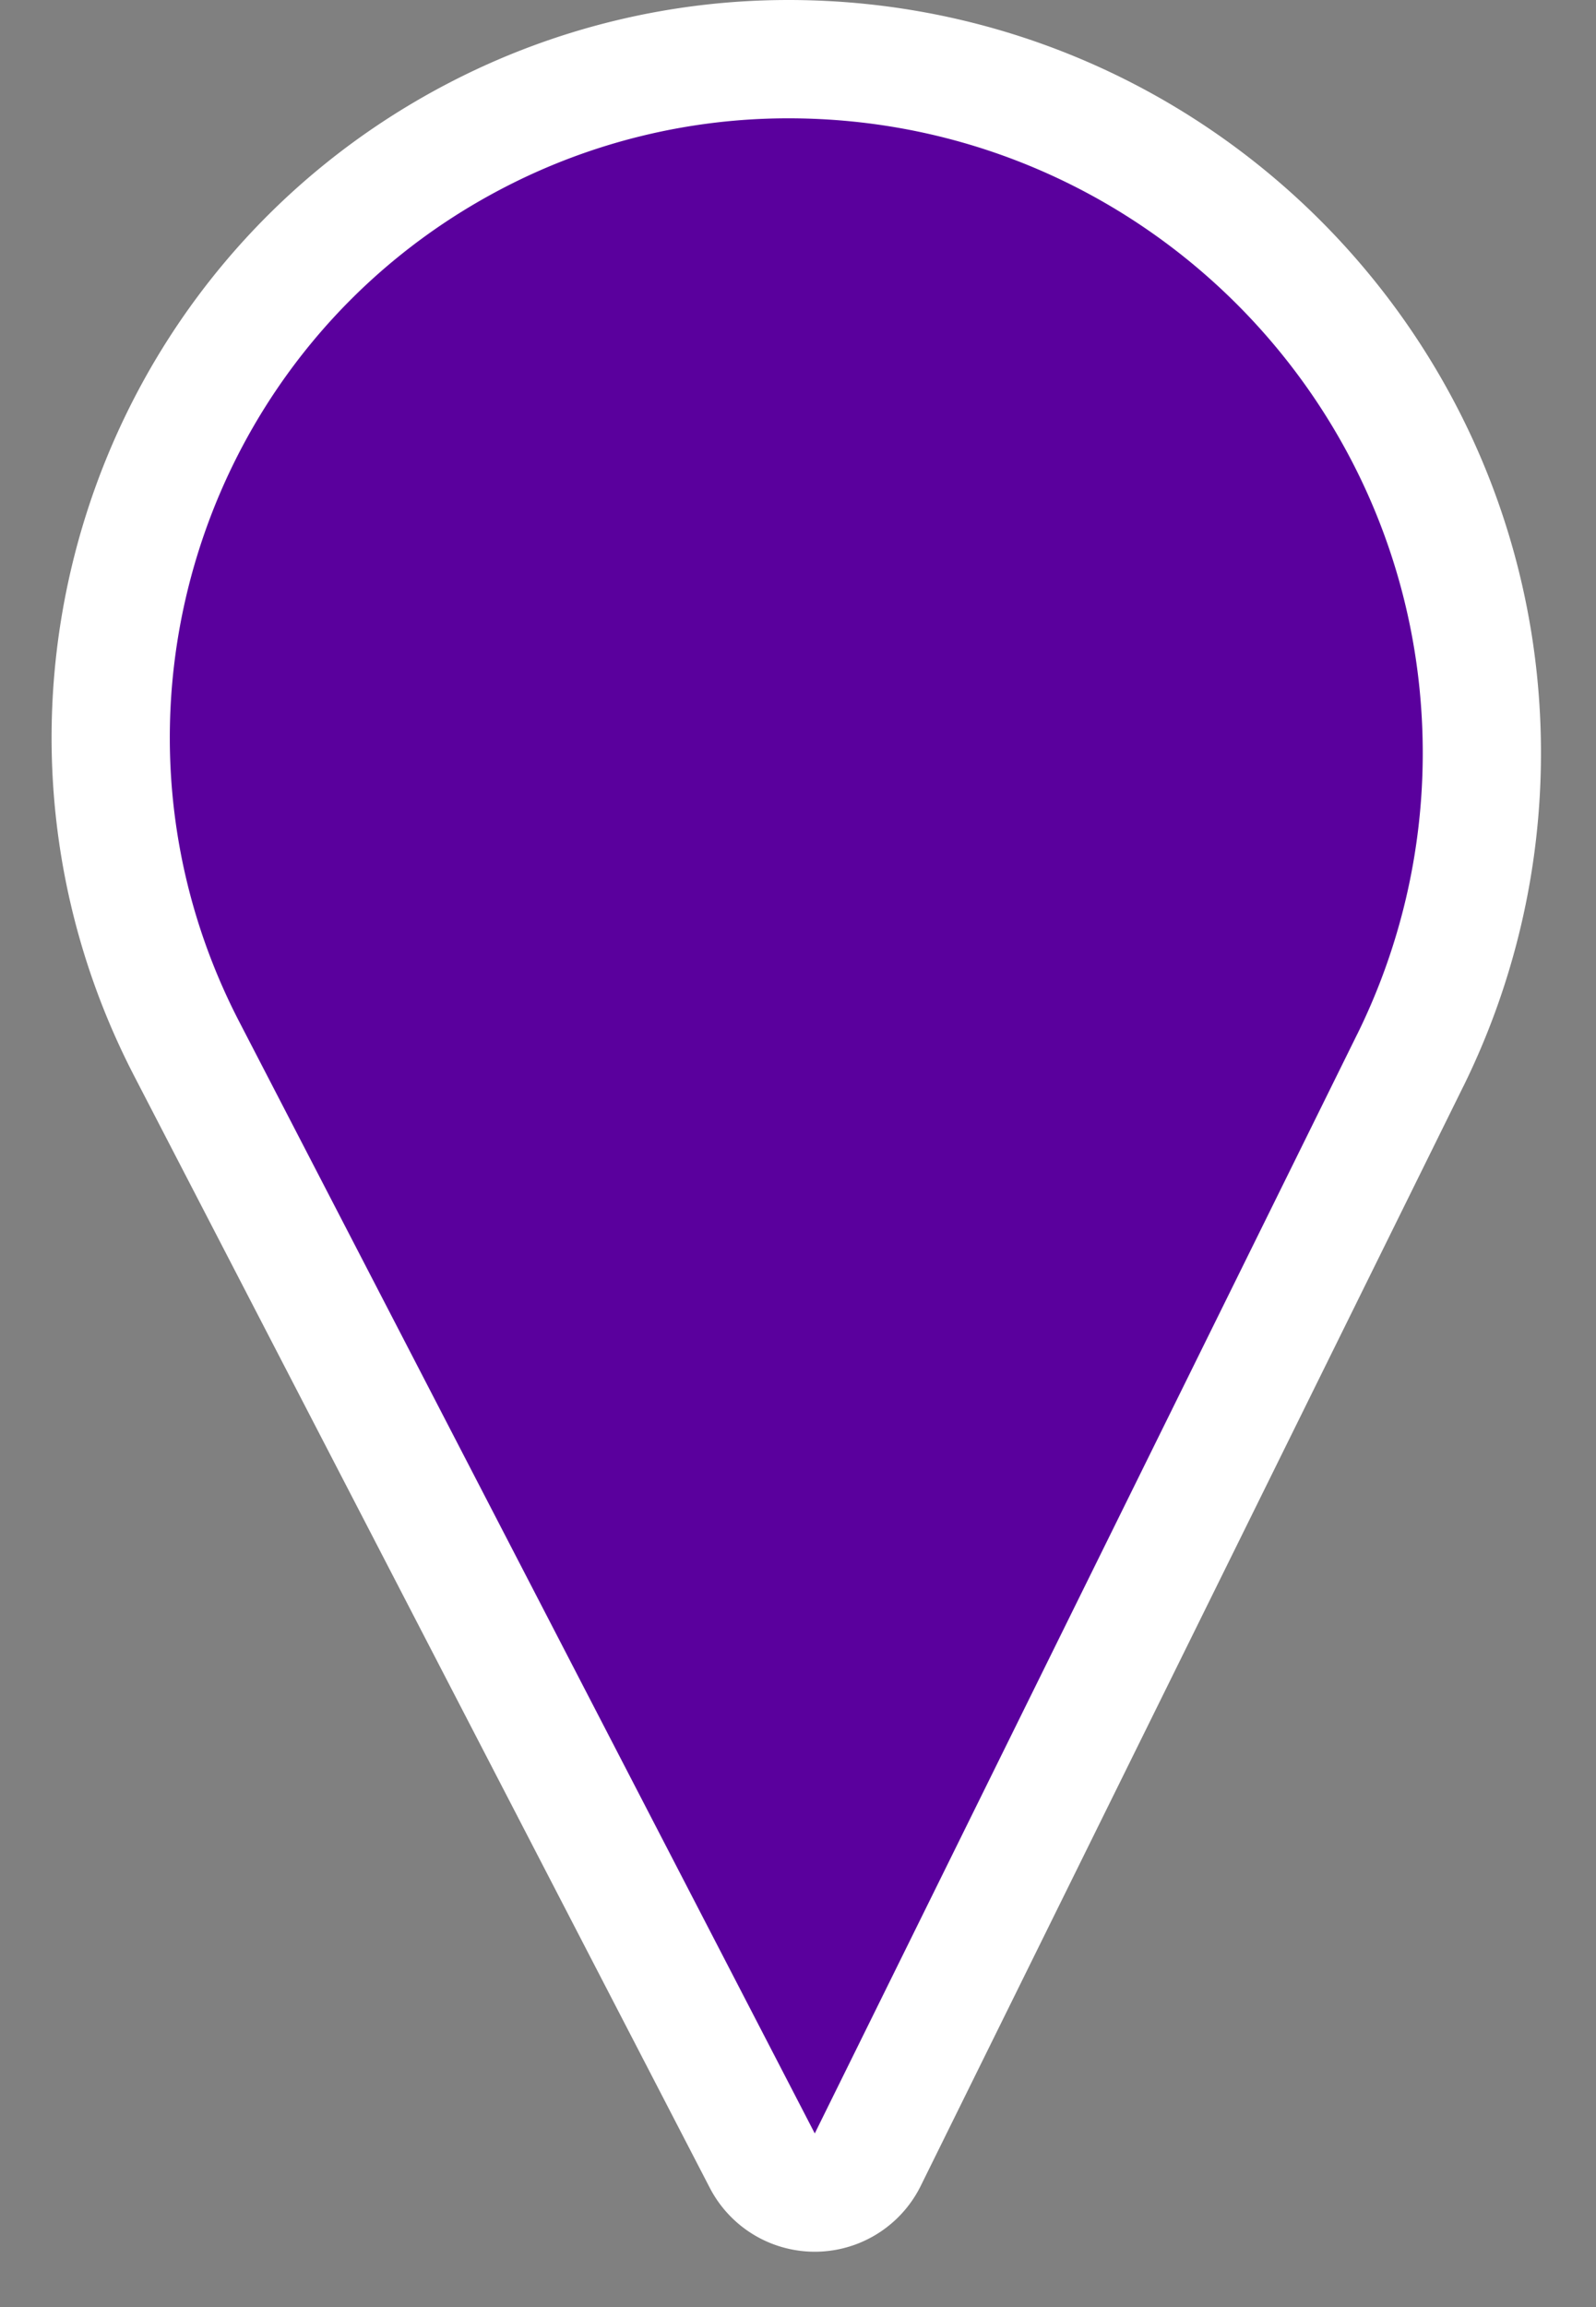 <svg width="27" height="39" xmlns="http://www.w3.org/2000/svg"><rect width="100%" height="100%" fill="#808080" stroke="none"/><path d="M23.856 17.929a11.733 11.733 0 0 0 1.213-5.196C25.07 6.253 19.816 1 13.336 1c-1.835 0-3.643.44-5.272 1.285C2.444 5.197.248 12.113 3.16 17.733l9.736 18.792a1 1 0 0 0 1.784-.017l9.176-18.58z" fill="#5A009D" stroke="#FFF" stroke-width="2" fill-rule="evenodd"/></svg>
